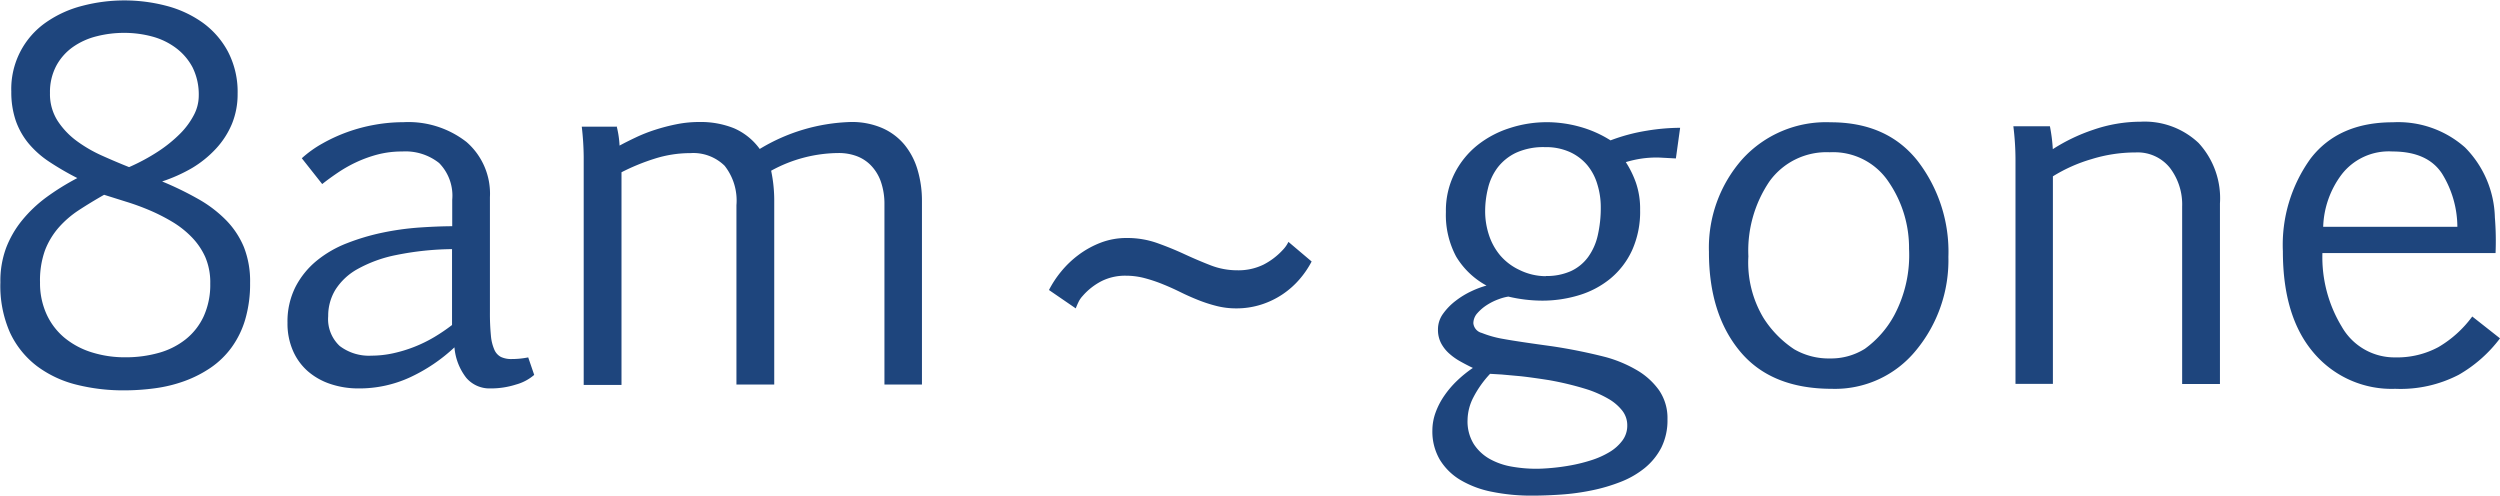 <svg id="Layer_1" data-name="Layer 1" xmlns="http://www.w3.org/2000/svg" viewBox="0 0 258.61 51.3">
  <title>hours-rect</title>
  <g>
    <path d="M2416.28,1784.1a33.44,33.44,0,0,1,3.76,1.83,12.91,12.91,0,0,1,2.87,2.19,8.81,8.81,0,0,1,1.83,2.77,9.61,9.61,0,0,1,.64,3.7,13,13,0,0,1-.51,3.81,9.49,9.49,0,0,1-1.42,2.89,8.9,8.9,0,0,1-2.15,2.08,12.26,12.26,0,0,1-2.68,1.37,14.61,14.61,0,0,1-3.05.75,23.6,23.6,0,0,1-3.24.22,19.83,19.83,0,0,1-4.92-.59,11.39,11.39,0,0,1-4.08-1.92,9.29,9.29,0,0,1-2.78-3.45,11.94,11.94,0,0,1-1-5.22,9.84,9.84,0,0,1,.59-3.55,10.43,10.43,0,0,1,1.64-2.84,13.86,13.86,0,0,1,2.51-2.39,25.42,25.42,0,0,1,3.22-2,29.3,29.3,0,0,1-2.91-1.69,9.85,9.85,0,0,1-2.14-1.9,7.7,7.7,0,0,1-1.32-2.35,9.1,9.1,0,0,1-.46-3,8.38,8.38,0,0,1,3.64-7.2,11.54,11.54,0,0,1,3.72-1.68,17.16,17.16,0,0,1,8.67,0,11.42,11.42,0,0,1,3.76,1.74,8.81,8.81,0,0,1,2.62,3,9,9,0,0,1,1,4.35,8.07,8.07,0,0,1-.59,3.13,8.69,8.69,0,0,1-1.65,2.56,11.16,11.16,0,0,1-2.47,2A16.39,16.39,0,0,1,2416.28,1784.1Zm-6,1.38q-1.39.79-2.6,1.58a10.21,10.21,0,0,0-2.1,1.81,7.88,7.88,0,0,0-1.41,2.34,9.17,9.17,0,0,0-.52,3.33,7.73,7.73,0,0,0,.67,3.28,6.87,6.87,0,0,0,1.85,2.44,8.28,8.28,0,0,0,2.81,1.51,11.39,11.39,0,0,0,3.5.52,12.58,12.58,0,0,0,3.46-.46,7.84,7.84,0,0,0,2.79-1.41,6.56,6.56,0,0,0,1.86-2.39,7.91,7.91,0,0,0,.67-3.36,6.66,6.66,0,0,0-.52-2.76,7.13,7.13,0,0,0-1.4-2.05,9.83,9.83,0,0,0-2-1.58,19.23,19.23,0,0,0-2.36-1.2,25.11,25.11,0,0,0-2.44-.89Zm2.6-2.87a20.53,20.53,0,0,0,3-1.62,14.12,14.12,0,0,0,2.25-1.82,7.93,7.93,0,0,0,1.43-1.93,4.32,4.32,0,0,0,.51-2,6.31,6.31,0,0,0-.64-2.94,6,6,0,0,0-1.71-2,7.21,7.21,0,0,0-2.46-1.19,11.06,11.06,0,0,0-2.93-.38,11.45,11.45,0,0,0-2.81.35,7.36,7.36,0,0,0-2.45,1.1,5.68,5.68,0,0,0-1.73,1.94,5.79,5.79,0,0,0-.66,2.84,5.13,5.13,0,0,0,.79,2.87,8.07,8.07,0,0,0,2,2.1,14.22,14.22,0,0,0,2.66,1.53Q2411.56,1782.1,2412.87,1782.62Z" transform="translate(-2399.51 -1765.33)" fill="#1e457d"/>
    <path d="M2430.73,1781.7a11.52,11.52,0,0,1,2.14-1.53,16.89,16.89,0,0,1,2.6-1.19,17.23,17.23,0,0,1,2.84-.75,16.88,16.88,0,0,1,2.93-.26,9.77,9.77,0,0,1,6.53,2.05,7.08,7.08,0,0,1,2.42,5.71v11.9a23.54,23.54,0,0,0,.1,2.4,4.65,4.65,0,0,0,.36,1.48,1.52,1.52,0,0,0,.69.75,2.52,2.52,0,0,0,1.1.21,8.63,8.63,0,0,0,1.71-.17l0.62,1.81a4.83,4.83,0,0,1-1.89,1,8.51,8.51,0,0,1-2.63.4,3.16,3.16,0,0,1-2.51-1.1,5.92,5.92,0,0,1-1.22-3.15,17.49,17.49,0,0,1-4.59,3.1,12.52,12.52,0,0,1-5.33,1.15,9,9,0,0,1-2.91-.46,6.87,6.87,0,0,1-2.34-1.32,6,6,0,0,1-1.54-2.13,7,7,0,0,1-.56-2.87,7.94,7.94,0,0,1,.83-3.73,8.59,8.59,0,0,1,2.19-2.7,11.53,11.53,0,0,1,3.13-1.81,22.88,22.88,0,0,1,3.66-1.09,28.5,28.5,0,0,1,3.77-.53q1.88-.13,3.46-0.14V1786a4.81,4.81,0,0,0-1.36-3.81,5.6,5.6,0,0,0-3.81-1.19,10,10,0,0,0-2.58.32,13.21,13.21,0,0,0-2.24.82,14,14,0,0,0-1.9,1.09q-0.87.59-1.56,1.14Zm15.56,9.4a30.46,30.46,0,0,0-5.79.61,13.67,13.67,0,0,0-4,1.45,6.35,6.35,0,0,0-2.3,2.15,5.2,5.2,0,0,0-.74,2.72,3.8,3.8,0,0,0,1.19,3.09,5,5,0,0,0,3.29,1,10.51,10.51,0,0,0,2.26-.25,14.29,14.29,0,0,0,4.23-1.67,18.62,18.62,0,0,0,1.84-1.25v-7.84Z" transform="translate(-2399.51 -1765.33)" fill="#1e457d"/>
    <path d="M2463.3,1778.39a10.19,10.19,0,0,1,.3,2q0.74-.4,1.67-0.84a16.17,16.17,0,0,1,2-.79,20.08,20.08,0,0,1,2.23-.58,11.87,11.87,0,0,1,2.35-.23,9.25,9.25,0,0,1,3.57.64,6.46,6.46,0,0,1,2.68,2.15,19.19,19.19,0,0,1,9.4-2.79,7.92,7.92,0,0,1,3.28.63,6.25,6.25,0,0,1,2.3,1.73,7.36,7.36,0,0,1,1.35,2.6,11.18,11.18,0,0,1,.45,3.2v19H2491v-18.6a7,7,0,0,0-.36-2.36,4.61,4.61,0,0,0-1-1.67,4,4,0,0,0-1.51-1,5.3,5.3,0,0,0-1.85-.32,14.65,14.65,0,0,0-7,1.83,15,15,0,0,1,.32,3.22v18.9h-3.91v-18.55a5.82,5.82,0,0,0-1.22-4.08,4.62,4.62,0,0,0-3.55-1.31,12.18,12.18,0,0,0-3.71.58,21.89,21.89,0,0,0-3.41,1.4v22h-3.91v-23.6a29,29,0,0,0-.2-3.12h3.66Z" transform="translate(-2399.51 -1765.33)" fill="#1e457d"/>
  </g>
  <path d="M2535.19,1792.38a9.5,9.5,0,0,1-1.21,1.79,8.71,8.71,0,0,1-3.95,2.65,8.43,8.43,0,0,1-2.68.41,8.17,8.17,0,0,1-2-.25,15.22,15.22,0,0,1-1.91-.62q-0.93-.37-1.84-0.82t-1.83-.82a15.42,15.42,0,0,0-1.86-.62,7.55,7.55,0,0,0-1.93-.25,5.45,5.45,0,0,0-2.54.57,6.56,6.56,0,0,0-1.94,1.53,2.56,2.56,0,0,0-.38.53,8.05,8.05,0,0,0-.33.75l-2.77-1.9a10.61,10.61,0,0,1,1.25-1.9,10.12,10.12,0,0,1,1.82-1.74,9.46,9.46,0,0,1,2.29-1.26,7.44,7.44,0,0,1,2.71-.48,9.25,9.25,0,0,1,3.12.52q1.46,0.52,2.82,1.15t2.7,1.15a7.57,7.57,0,0,0,2.77.52,5.91,5.91,0,0,0,2.72-.59,7.14,7.14,0,0,0,2-1.53,3.11,3.11,0,0,0,.57-0.82Z" transform="translate(-2399.51 -1765.33)" fill="#1e457d"/>
  <g>
    <path d="M2571.18,1781.63a10.78,10.78,0,0,0-1.83.1,11.55,11.55,0,0,0-1.66.37,10.13,10.13,0,0,1,1.05,2.14,8.28,8.28,0,0,1,.43,2.81,9.68,9.68,0,0,1-.84,4.19,8.3,8.3,0,0,1-2.25,2.92,9.38,9.38,0,0,1-3.24,1.71,13,13,0,0,1-3.81.56,15.38,15.38,0,0,1-3.49-.42,5,5,0,0,0-1,.27,6,6,0,0,0-1.2.59,4.6,4.6,0,0,0-1,.85,1.57,1.57,0,0,0-.42,1.05,1.15,1.15,0,0,0,.87,1,10.87,10.87,0,0,0,2.28.63q1.41,0.26,5,.75a55.19,55.19,0,0,1,5.58,1.13,13.32,13.32,0,0,1,3.2,1.35,7.37,7.37,0,0,1,2.28,2.07,5.08,5.08,0,0,1,.87,3,6.32,6.32,0,0,1-.64,2.94,6.69,6.69,0,0,1-1.72,2.11,9.33,9.33,0,0,1-2.49,1.43,17.88,17.88,0,0,1-3,.88,23.69,23.69,0,0,1-3.15.43q-1.6.11-3,.11a20.39,20.39,0,0,1-4.17-.4,10.26,10.26,0,0,1-3.25-1.22,6.2,6.2,0,0,1-2.13-2.1,5.76,5.76,0,0,1-.77-3,5.47,5.47,0,0,1,.33-1.87,7.67,7.67,0,0,1,.92-1.77,9.89,9.89,0,0,1,1.34-1.56,12.37,12.37,0,0,1,1.6-1.29q-0.67-.32-1.31-0.68a6.24,6.24,0,0,1-1.15-.82,3.82,3.82,0,0,1-.83-1.06,3,3,0,0,1-.32-1.42,2.74,2.74,0,0,1,.53-1.63,6.26,6.26,0,0,1,1.31-1.34,8.64,8.64,0,0,1,1.65-1,9.61,9.61,0,0,1,1.53-.57,8.23,8.23,0,0,1-3.14-3,9.12,9.12,0,0,1-1.06-4.61,8.55,8.55,0,0,1,.9-4,8.87,8.87,0,0,1,2.36-2.91,10.44,10.44,0,0,1,3.34-1.77,12.41,12.41,0,0,1,3.83-.61,12.84,12.84,0,0,1,3.41.47,11.76,11.76,0,0,1,3.19,1.41,19,19,0,0,1,3.75-1,21.5,21.5,0,0,1,3.45-.3l-0.44,3.17ZM2553.65,1804a10.73,10.73,0,0,0-1.72,2.42,5.24,5.24,0,0,0-.61,2.35,4.44,4.44,0,0,0,.64,2.49,4.72,4.72,0,0,0,1.66,1.55,7.16,7.16,0,0,0,2.28.79,14.49,14.49,0,0,0,2.52.22q0.69,0,1.67-.09t2-.28a16.83,16.83,0,0,0,2.08-.53,8.84,8.84,0,0,0,1.84-.83,4.58,4.58,0,0,0,1.32-1.18,2.56,2.56,0,0,0,.51-1.57,2.45,2.45,0,0,0-.53-1.55,5,5,0,0,0-1.41-1.2,11.66,11.66,0,0,0-2.08-.94,31.65,31.65,0,0,0-4.09-1q-1.93-.3-3-0.41l-1.89-.17Zm5.76-10.12a6.09,6.09,0,0,0,2.61-.51,4.59,4.59,0,0,0,1.77-1.45,6.09,6.09,0,0,0,1-2.25,12.67,12.67,0,0,0,.31-2.92,7.89,7.89,0,0,0-.35-2.34,5.55,5.55,0,0,0-1.05-2,5.14,5.14,0,0,0-1.79-1.35,6,6,0,0,0-2.57-.51,6.81,6.81,0,0,0-3,.58,5.24,5.24,0,0,0-1.9,1.52,5.78,5.78,0,0,0-1,2.13,9.89,9.89,0,0,0-.3,2.4,7.83,7.83,0,0,0,.38,2.42,6.34,6.34,0,0,0,1.16,2.13,5.89,5.89,0,0,0,2,1.52A6.21,6.21,0,0,0,2559.41,1793.9Z" transform="translate(-2399.51 -1765.33)" fill="#1e457d"/>
    <path d="M2589,1805.55q-6.28,0-9.5-3.88t-3.21-10.29a13.81,13.81,0,0,1,3.44-9.57,11.69,11.69,0,0,1,9.15-3.83q5.84,0,9,4a15.4,15.4,0,0,1,3.18,9.92,14.63,14.63,0,0,1-3.34,9.66A10.8,10.8,0,0,1,2589,1805.55Zm-0.17-3.14a6.59,6.59,0,0,0,3.59-1,10.36,10.36,0,0,0,3.05-3.49,13.23,13.23,0,0,0,1.52-6.85,12.07,12.07,0,0,0-2.09-6.89,6.91,6.91,0,0,0-6.12-3.1,7.27,7.27,0,0,0-6.22,3,12.77,12.77,0,0,0-2.19,7.77,11.13,11.13,0,0,0,1.57,6.38,10.83,10.83,0,0,0,3.17,3.23A7.12,7.12,0,0,0,2588.79,1802.41Z" transform="translate(-2399.51 -1765.33)" fill="#1e457d"/>
    <path d="M2608,1781.83a28.54,28.54,0,0,0-.22-3.44h3.78a16.7,16.7,0,0,1,.3,2.37,18.68,18.68,0,0,1,4.17-2,15.11,15.11,0,0,1,4.91-.84,8.13,8.13,0,0,1,6,2.2,8.43,8.43,0,0,1,2.21,6.26v18.67h-3.91v-18.35a6.24,6.24,0,0,0-1.26-4,4.28,4.28,0,0,0-3.56-1.6,15.39,15.39,0,0,0-4.55.69,16.13,16.13,0,0,0-4,1.78v21.47H2608v-23.28Z" transform="translate(-2399.51 -1765.33)" fill="#1e457d"/>
    <path d="M2658.12,1800.33a14.16,14.16,0,0,1-4.27,3.77,13.07,13.07,0,0,1-6.57,1.45,10.56,10.56,0,0,1-8.43-3.72q-3.19-3.72-3.19-10.5a15.25,15.25,0,0,1,2.89-9.63q2.89-3.72,8.48-3.72a10.43,10.43,0,0,1,7.47,2.6,10.65,10.65,0,0,1,3.09,7.25,30.24,30.24,0,0,1,.07,3.68h-17.91a13.84,13.84,0,0,0,2,7.61,6.27,6.27,0,0,0,5.54,3.18,9,9,0,0,0,4.45-1.06,11.61,11.61,0,0,0,3.51-3.17ZM2647,1781a6.16,6.16,0,0,0-5.27,2.39,9.49,9.49,0,0,0-1.9,5.4h13.88a10.54,10.54,0,0,0-1.58-5.49Q2650.63,1781,2647,1781Z" transform="translate(-2399.51 -1765.33)" fill="#1e457d"/>
  </g>
</svg>
